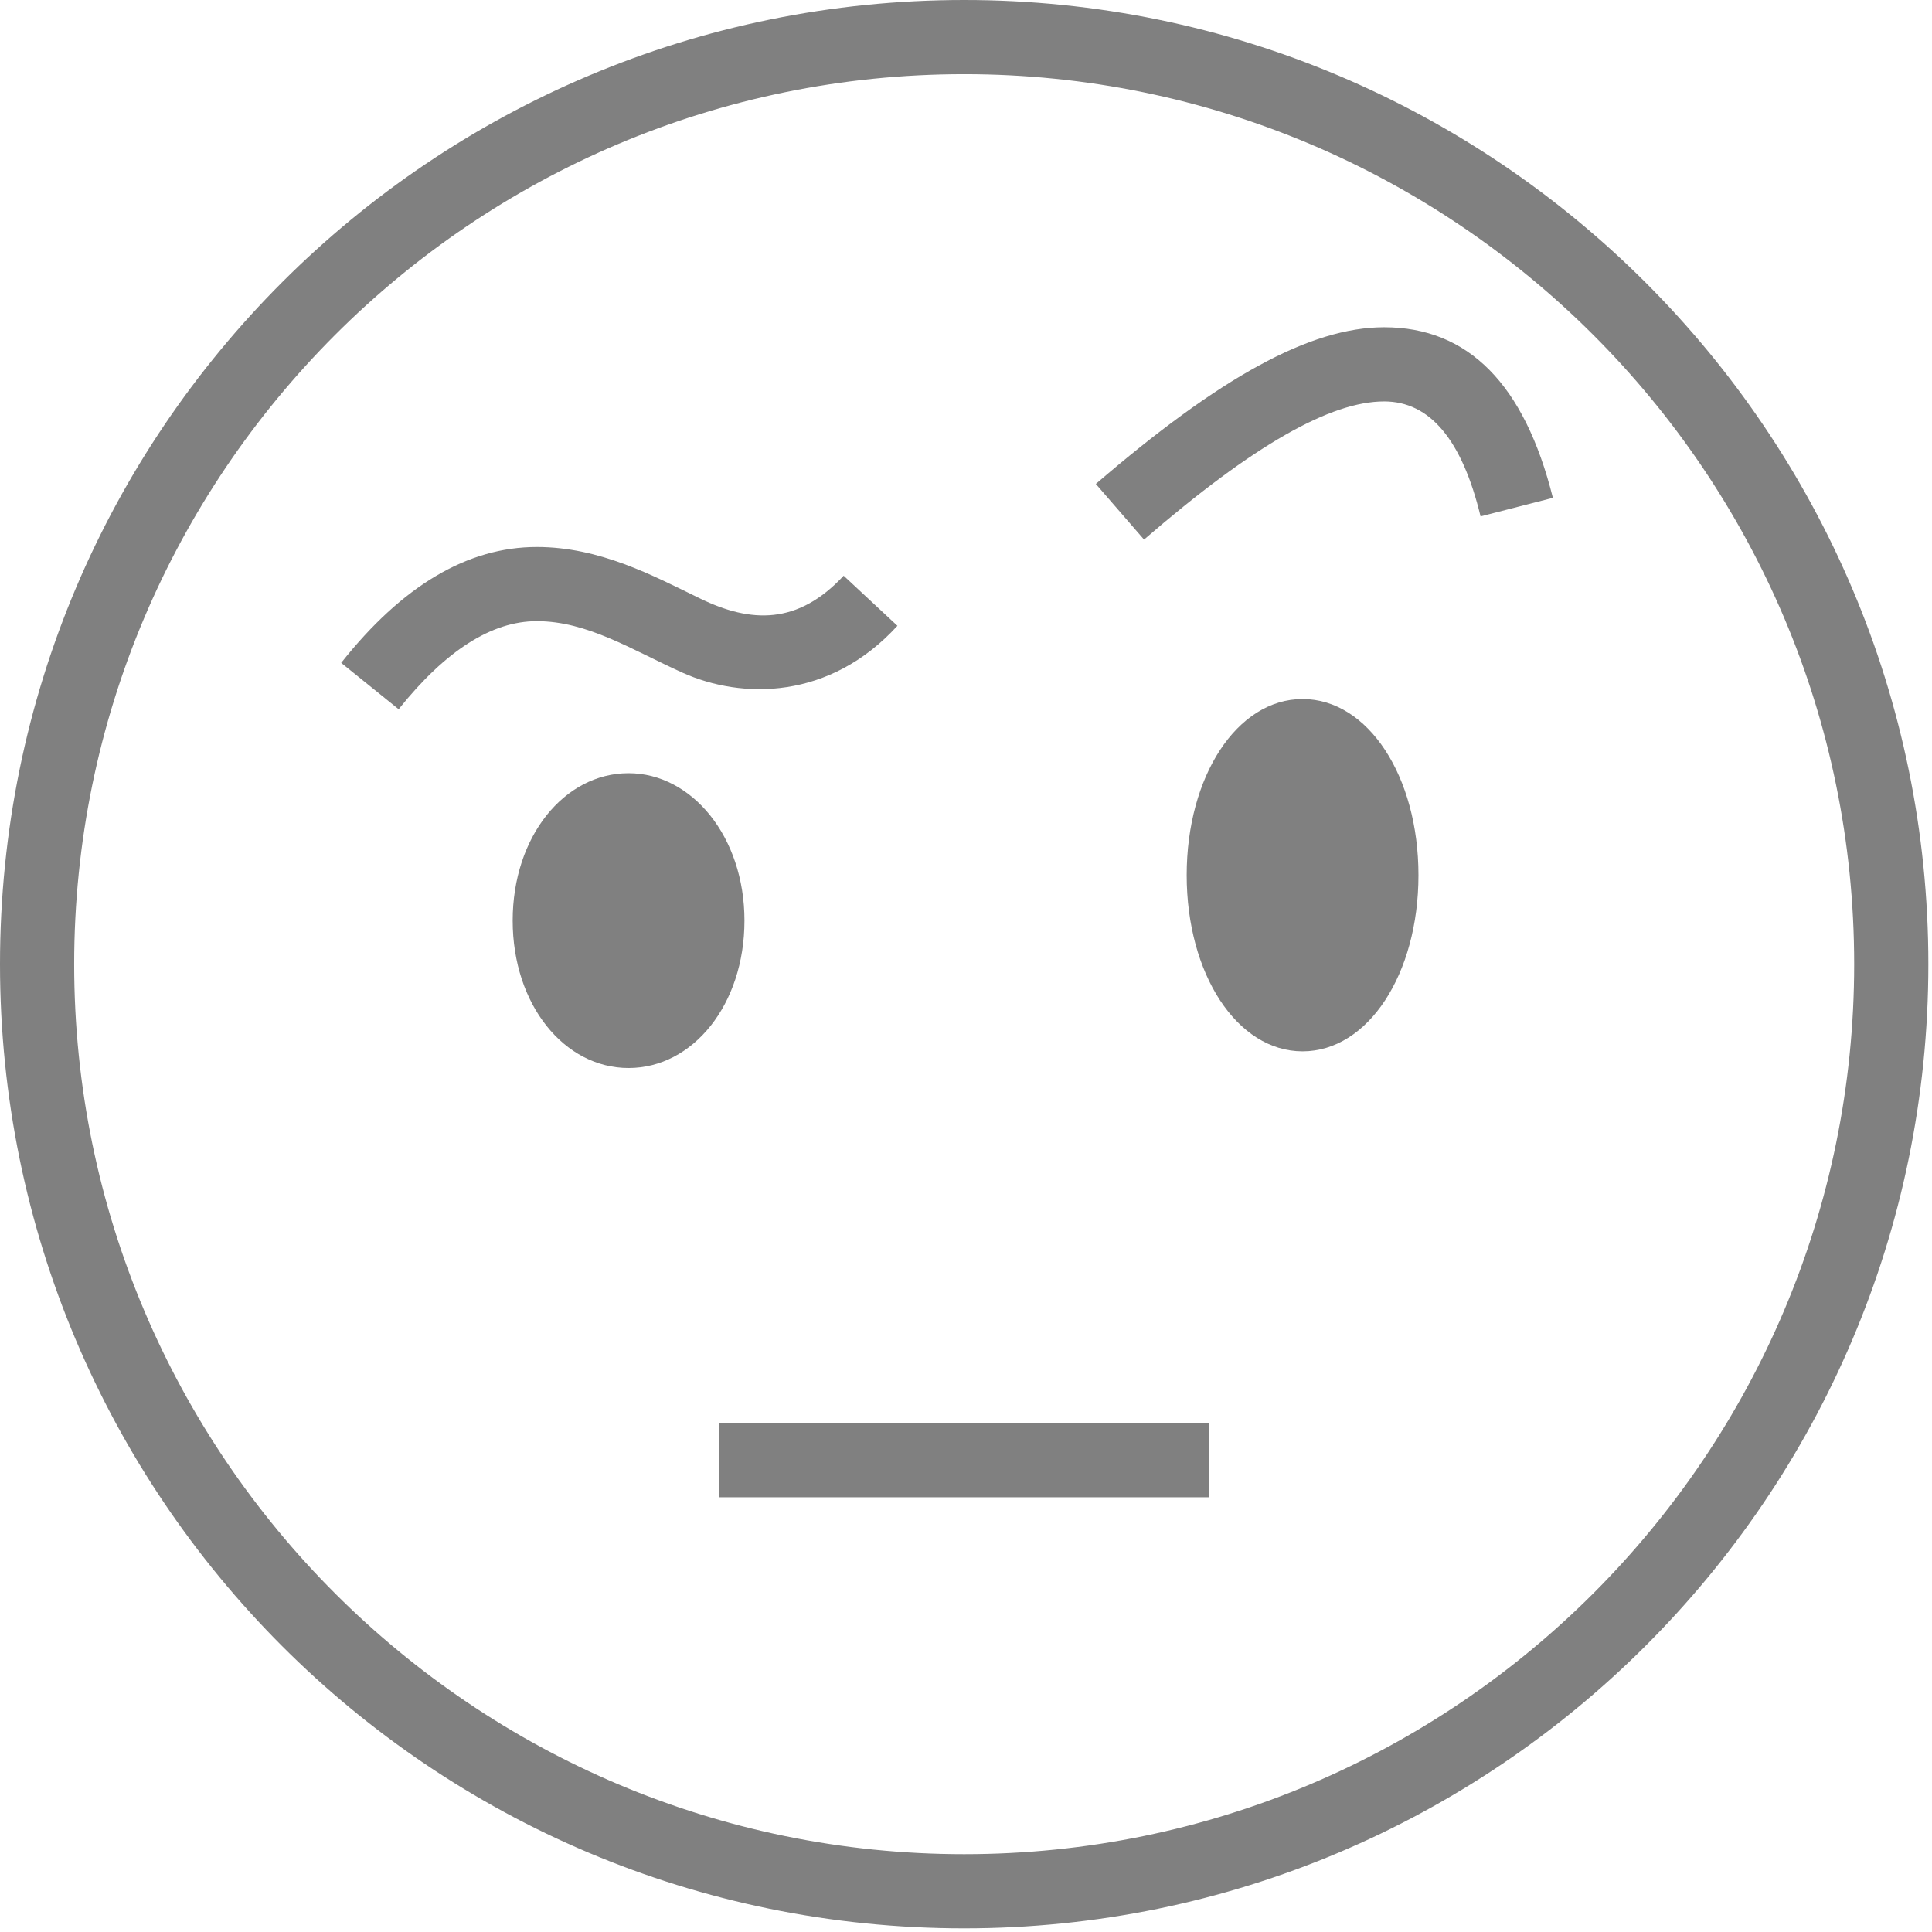 <?xml version="1.0" encoding="UTF-8" standalone="no"?>
<!DOCTYPE svg PUBLIC "-//W3C//DTD SVG 1.1//EN" "http://www.w3.org/Graphics/SVG/1.1/DTD/svg11.dtd">
<svg width="100%" height="100%" viewBox="0 0 284 284" version="1.1" xmlns="http://www.w3.org/2000/svg" xmlns:xlink="http://www.w3.org/1999/xlink" xml:space="preserve" xmlns:serif="http://www.serif.com/" style="fill-rule:evenodd;clip-rule:evenodd;stroke-linejoin:round;stroke-miterlimit:2;">
    <path d="M141.732,283.464C63.236,283.464 0,219.957 0,141.732C0,63.234 63.51,0 141.732,0C219.868,0 283.465,63.508 283.465,141.732C283.465,220.231 219.595,283.464 141.732,283.464ZM105.754,220.094L105.754,209.192L177.711,209.192L177.711,220.094L105.754,220.094ZM92.399,156.996C82.95,156.996 75.363,147.683 75.363,135.327C75.363,122.971 82.95,113.658 92.399,113.658C101.666,113.658 109.434,122.971 109.434,135.327C109.434,147.683 101.847,156.996 92.399,156.996ZM58.601,104.255L50.152,97.441C59.146,86.084 68.731,80.406 78.907,80.406C88.174,80.406 95.987,84.608 102.892,87.969C110.398,91.623 117.286,91.865 124.016,84.63L131.92,91.99C121.983,102.873 109.088,102.836 100.303,98.872C92.853,95.51 86.357,91.308 78.907,91.308C72.275,91.308 65.506,95.624 58.601,104.255ZM141.732,272.562C214.054,272.562 272.561,213.8 272.561,141.732C272.561,69.412 213.802,10.902 141.732,10.902C69.414,10.902 10.903,69.665 10.903,141.732C10.903,214.052 69.666,272.562 141.732,272.562ZM191.475,154.543C181.844,154.543 174.44,143.186 174.44,128.649C174.44,114.113 181.844,102.756 191.475,102.756C201.105,102.756 208.511,114.113 208.511,128.649C208.511,143.186 201.105,154.543 191.475,154.543ZM168.171,79.316L161.084,71.139C179.254,55.512 192.564,48.107 203.468,48.107C215.824,48.107 224.092,56.466 228.271,73.183L217.641,75.908C214.914,64.643 210.19,59.01 203.468,59.01C195.653,59.01 184.344,65.324 168.171,79.316Z" style="fill:rgb(128,128,128);fill-rule:nonzero;"/>
</svg>
